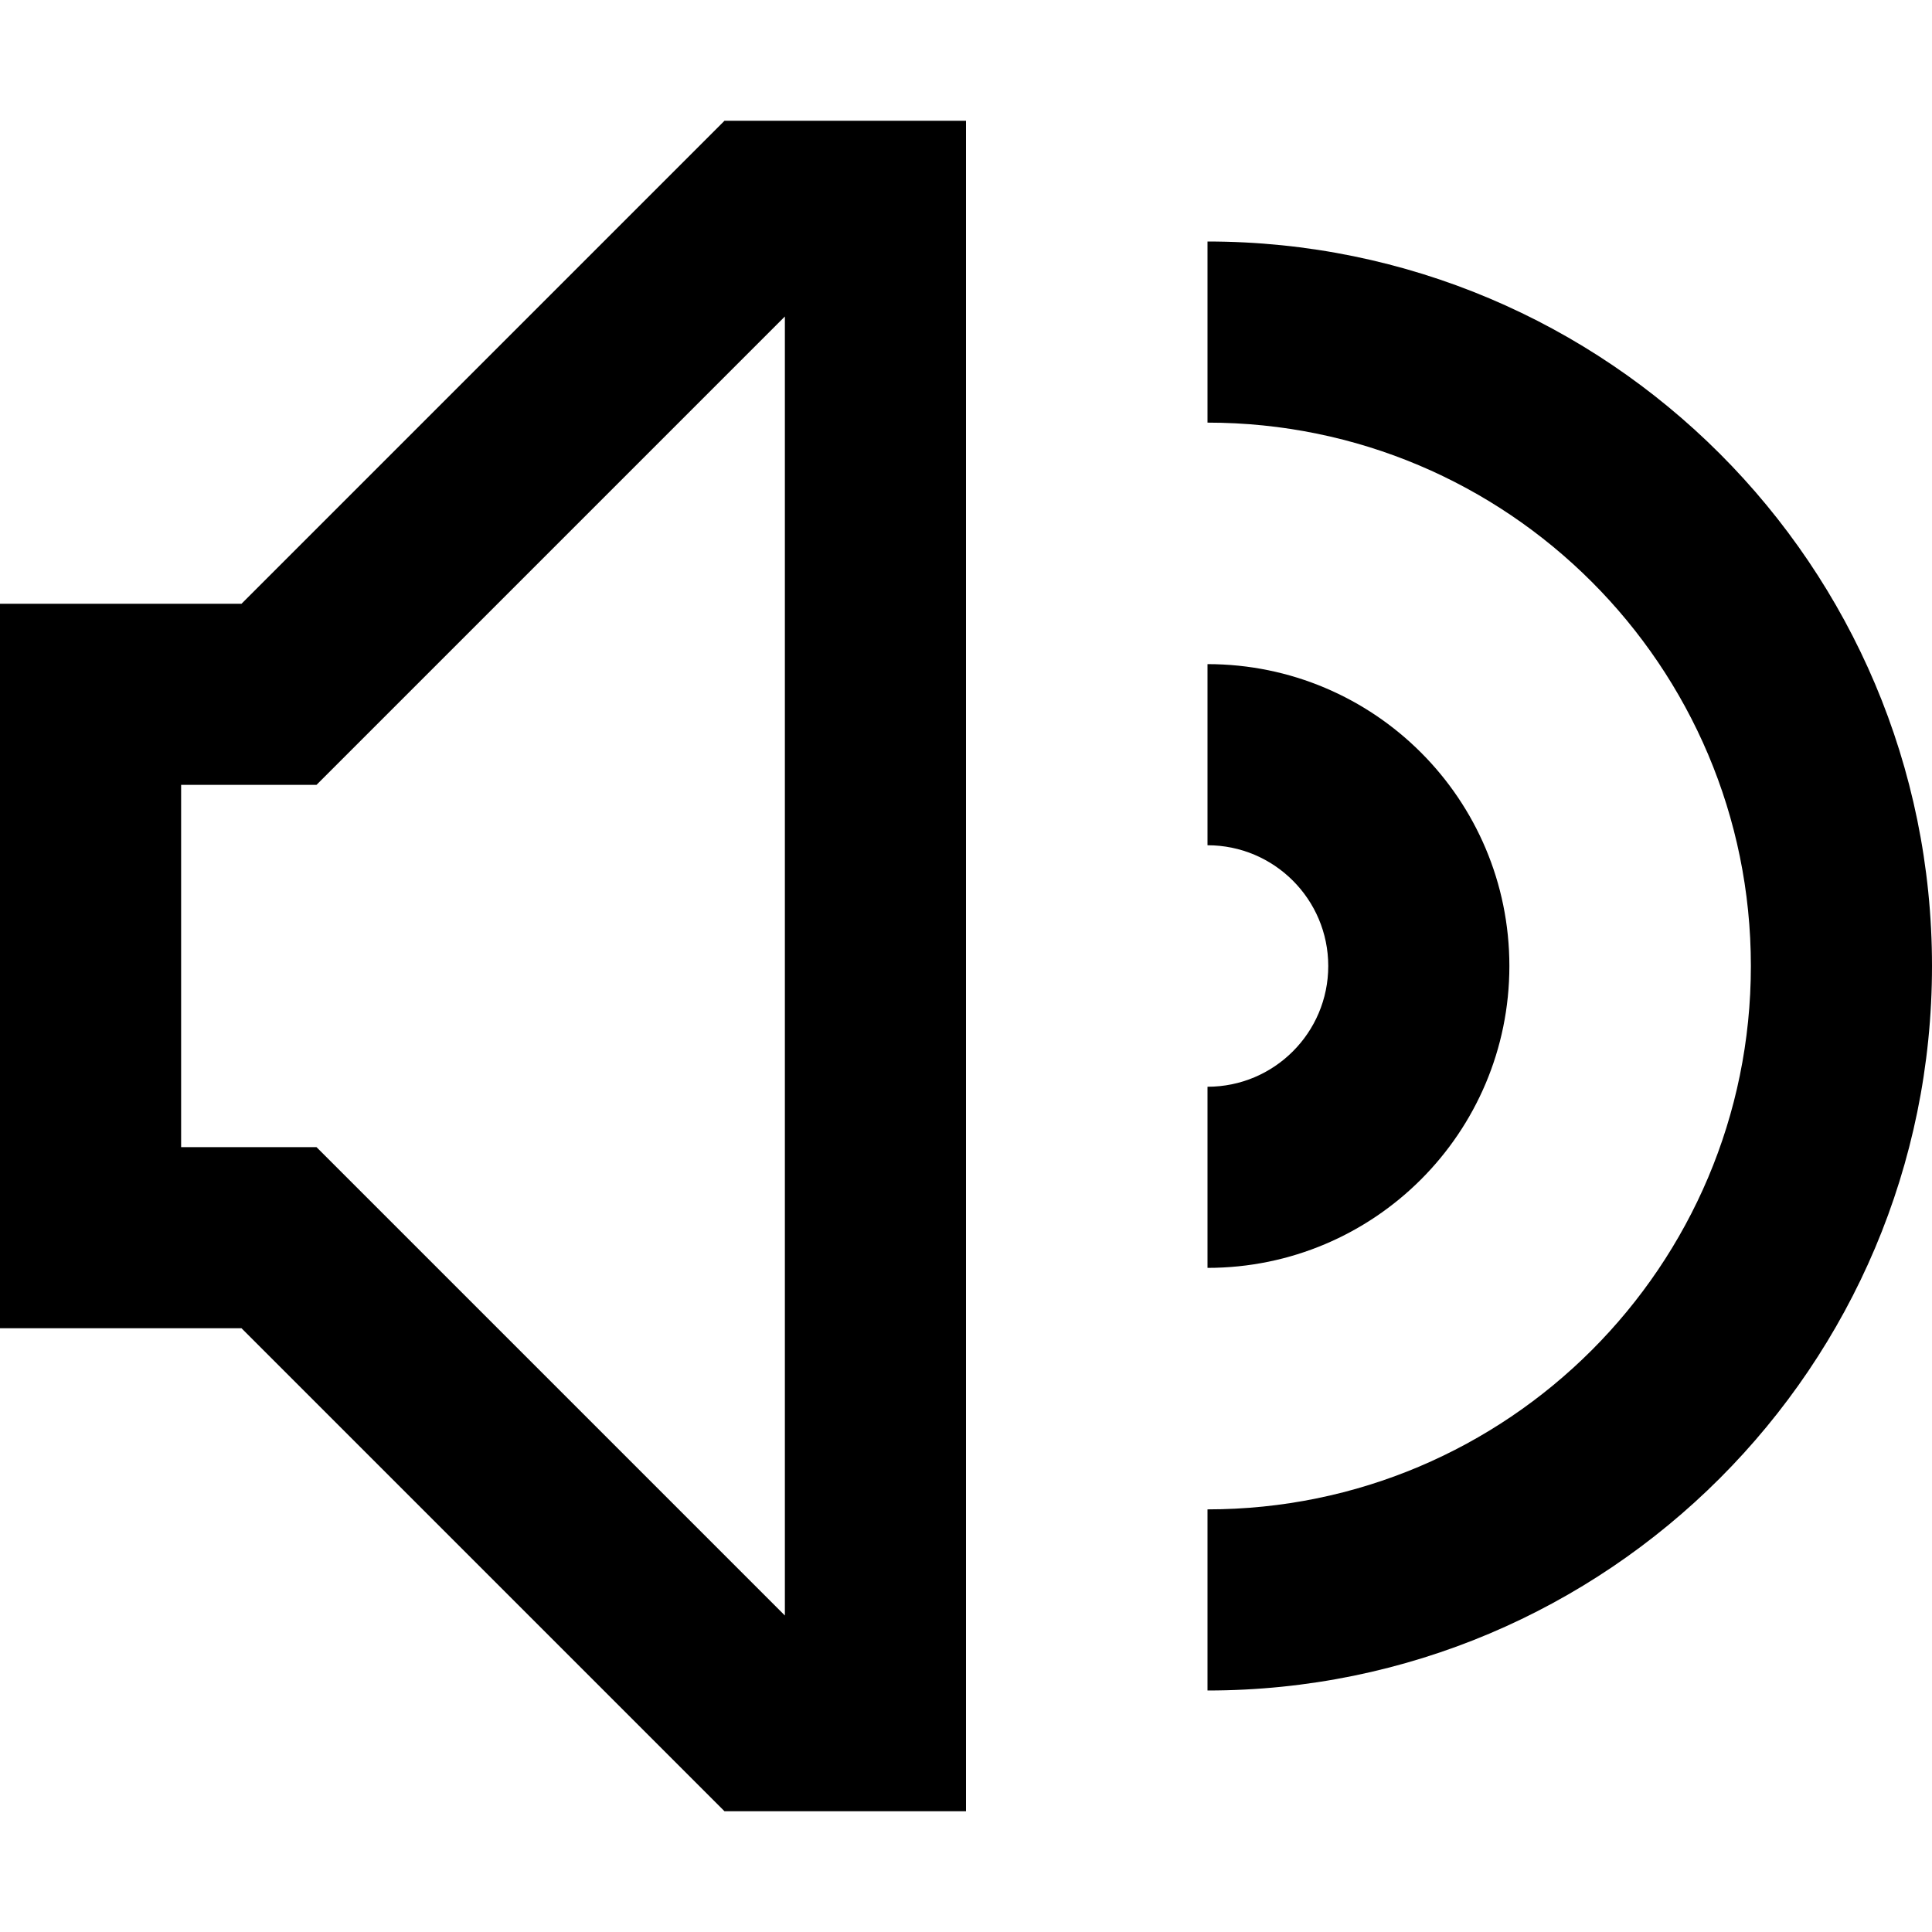 <svg width="16" height="16" viewBox="0 0 16 16" fill="none" xmlns="http://www.w3.org/2000/svg">
<path fill-rule="evenodd" clip-rule="evenodd" d="M6 15L2 11H0V5H2L6 1H8V15H6ZM1.5 9.5V6.5H2.621L6.5 2.621V13.379L2.621 9.5H1.5Z" fill="black"/>
<path d="M10 3.5C12.485 3.5 14.5 5.515 14.5 8C14.5 10.485 12.485 12.5 10 12.5V14C13.314 14 16 11.314 16 8C16 4.686 13.314 2 10 2V3.5Z" fill="black"/>
<path d="M10 7C10.552 7 11 7.448 11 8C11 8.552 10.552 9 10 9V10.5C11.381 10.5 12.5 9.381 12.5 8C12.5 6.619 11.381 5.5 10 5.5V7Z" fill="black"/>
</svg>
